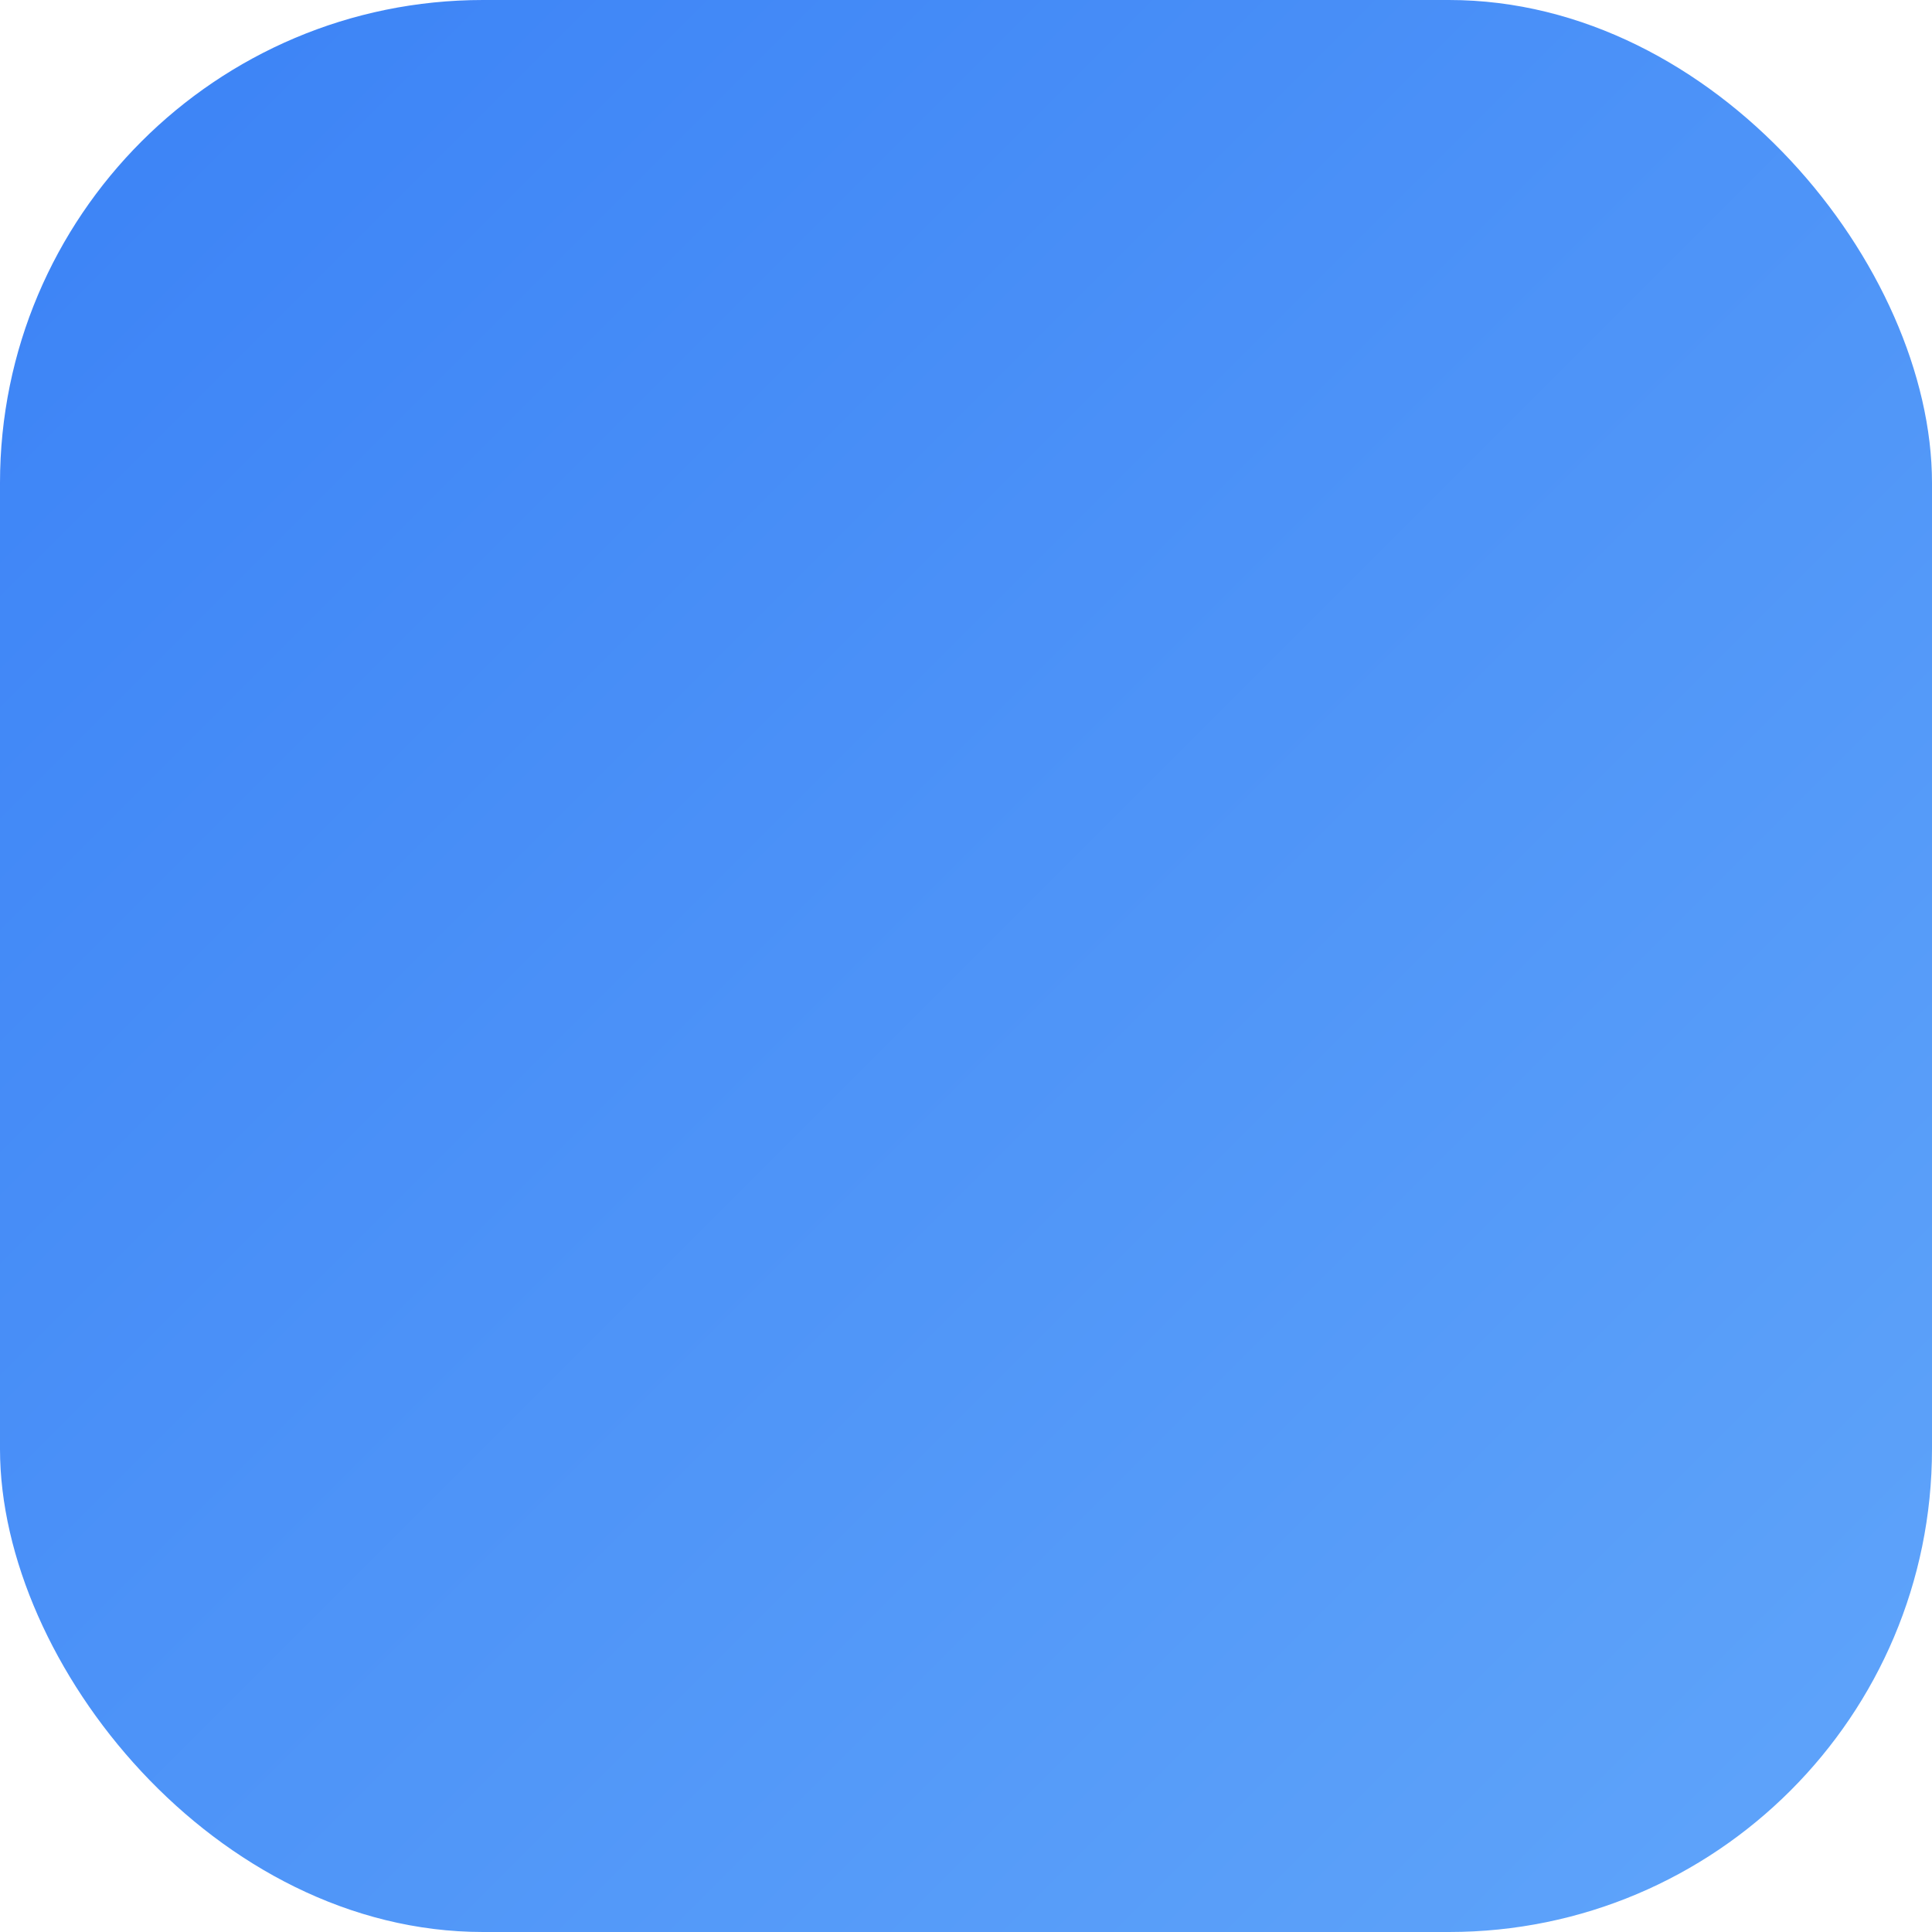 <svg xmlns="http://www.w3.org/2000/svg" viewBox="0 0 32 32">
  <rect width="32" height="32" rx="8" fill="url(#gradient)" />
  <defs>
    <linearGradient id="gradient" x1="0%" y1="0%" x2="100%" y2="100%">
      <stop offset="0%" stop-color="#3B82F6" />
      <stop offset="100%" stop-color="#60A5FA" />
    </linearGradient>
  </defs>
  <!-- Using a group with transformation for perfect centering -->
  <g transform="translate(16,16) scale(0.05)">
    <path style="fill: #FEC237;" transform="translate(611.957,295.121)" d="M0 0 C8.047 4.385 13.943 6.534 23.316 6.691 C49.936 8.031 73.662 26.081 92.043 43.879 C93.058 44.834 93.058 44.834 94.094 45.809 C99.233 50.747 103.625 56.299 108.043 61.879 C108.661 62.657 108.661 62.657 109.291 63.452 C115.274 71.018 120.801 78.775 126.043 86.879 C126.917 88.214 127.793 89.548 128.668 90.883 C195.04 192.344 195.04 192.344 184.966 246.534 C182.88 255.798 179.309 264.421 175.043 272.879 C174.531 273.902 174.019 274.926 173.492 275.98 C167.957 286.172 160.182 294.829 152.707 303.629 C142.382 316.035 137.717 328.158 133.666 343.553 C131.328 352.281 128.867 359.988 121.078 365.191 C114.341 368.7 106.771 369.296 99.488 367.113 C97.241 366.16 95.156 365.099 93.043 363.879 C92.032 363.301 91.022 362.724 89.98 362.129 C74.166 350.015 66.573 331.107 63.043 311.879 C62.564 307.55 62.246 303.229 62.043 298.879 C61.383 298.879 60.723 298.879 60.043 298.879 C59.87 300.188 59.87 300.188 59.693 301.524 C59.045 304.868 58.065 307.473 56.637 310.555 C55.899 312.155 55.899 312.155 55.146 313.788 C54.352 315.473 54.352 315.473 53.543 317.191 C53 318.353 52.457 319.514 51.897 320.71 C43.056 339.473 33.441 356.944 20.043 372.879 C19.168 373.94 18.293 375.001 17.418 376.062 C-9.001 407.932 -44.472 429.983 -86.055 434.496 C-125.69 437.973 -162.007 425.003 -192.832 400.316 C-194.554 398.854 -196.262 397.374 -197.957 395.879 C-198.454 395.442 -198.952 395.005 -199.464 394.555 C-227.992 369.361 -248.106 334.439 -260.957 298.879 C-261.047 299.451 -261.137 300.023 -261.229 300.613 C-264.218 319.259 -267.913 336.274 -278.957 351.879 C-279.585 352.811 -279.585 352.811 -280.227 353.762 C-285.121 360.368 -293.834 366.26 -301.957 367.879 C-309.389 368.685 -315.863 368.525 -321.957 363.879 C-329.532 357.268 -331.757 349.311 -334.32 339.891 C-338.721 323.774 -344.532 312.542 -355.562 299.891 C-378.961 272.972 -388.396 245.699 -385.957 209.879 C-385.297 203.981 -383.841 198.492 -381.957 192.879 C-381.742 192.194 -381.527 191.509 -381.306 190.804 C-373.639 166.586 -360.791 143.669 -347.957 121.879 C-347.368 120.869 -346.779 119.859 -346.172 118.818 C-334.618 99.024 -322.296 79.784 -307.957 61.879 C-306.961 60.578 -306.961 60.578 -305.945 59.25 C-287.824 36.089 -261.841 13.325 -231.957 7.879 C-229.721 7.66 -227.49 7.524 -225.247 7.394 C-215.164 6.793 -207.82 3.848 -198.857 -0.735 C-141.754 -29.744 -56.85 -31.081 0 0 Z"/>
  </g>
</svg> 